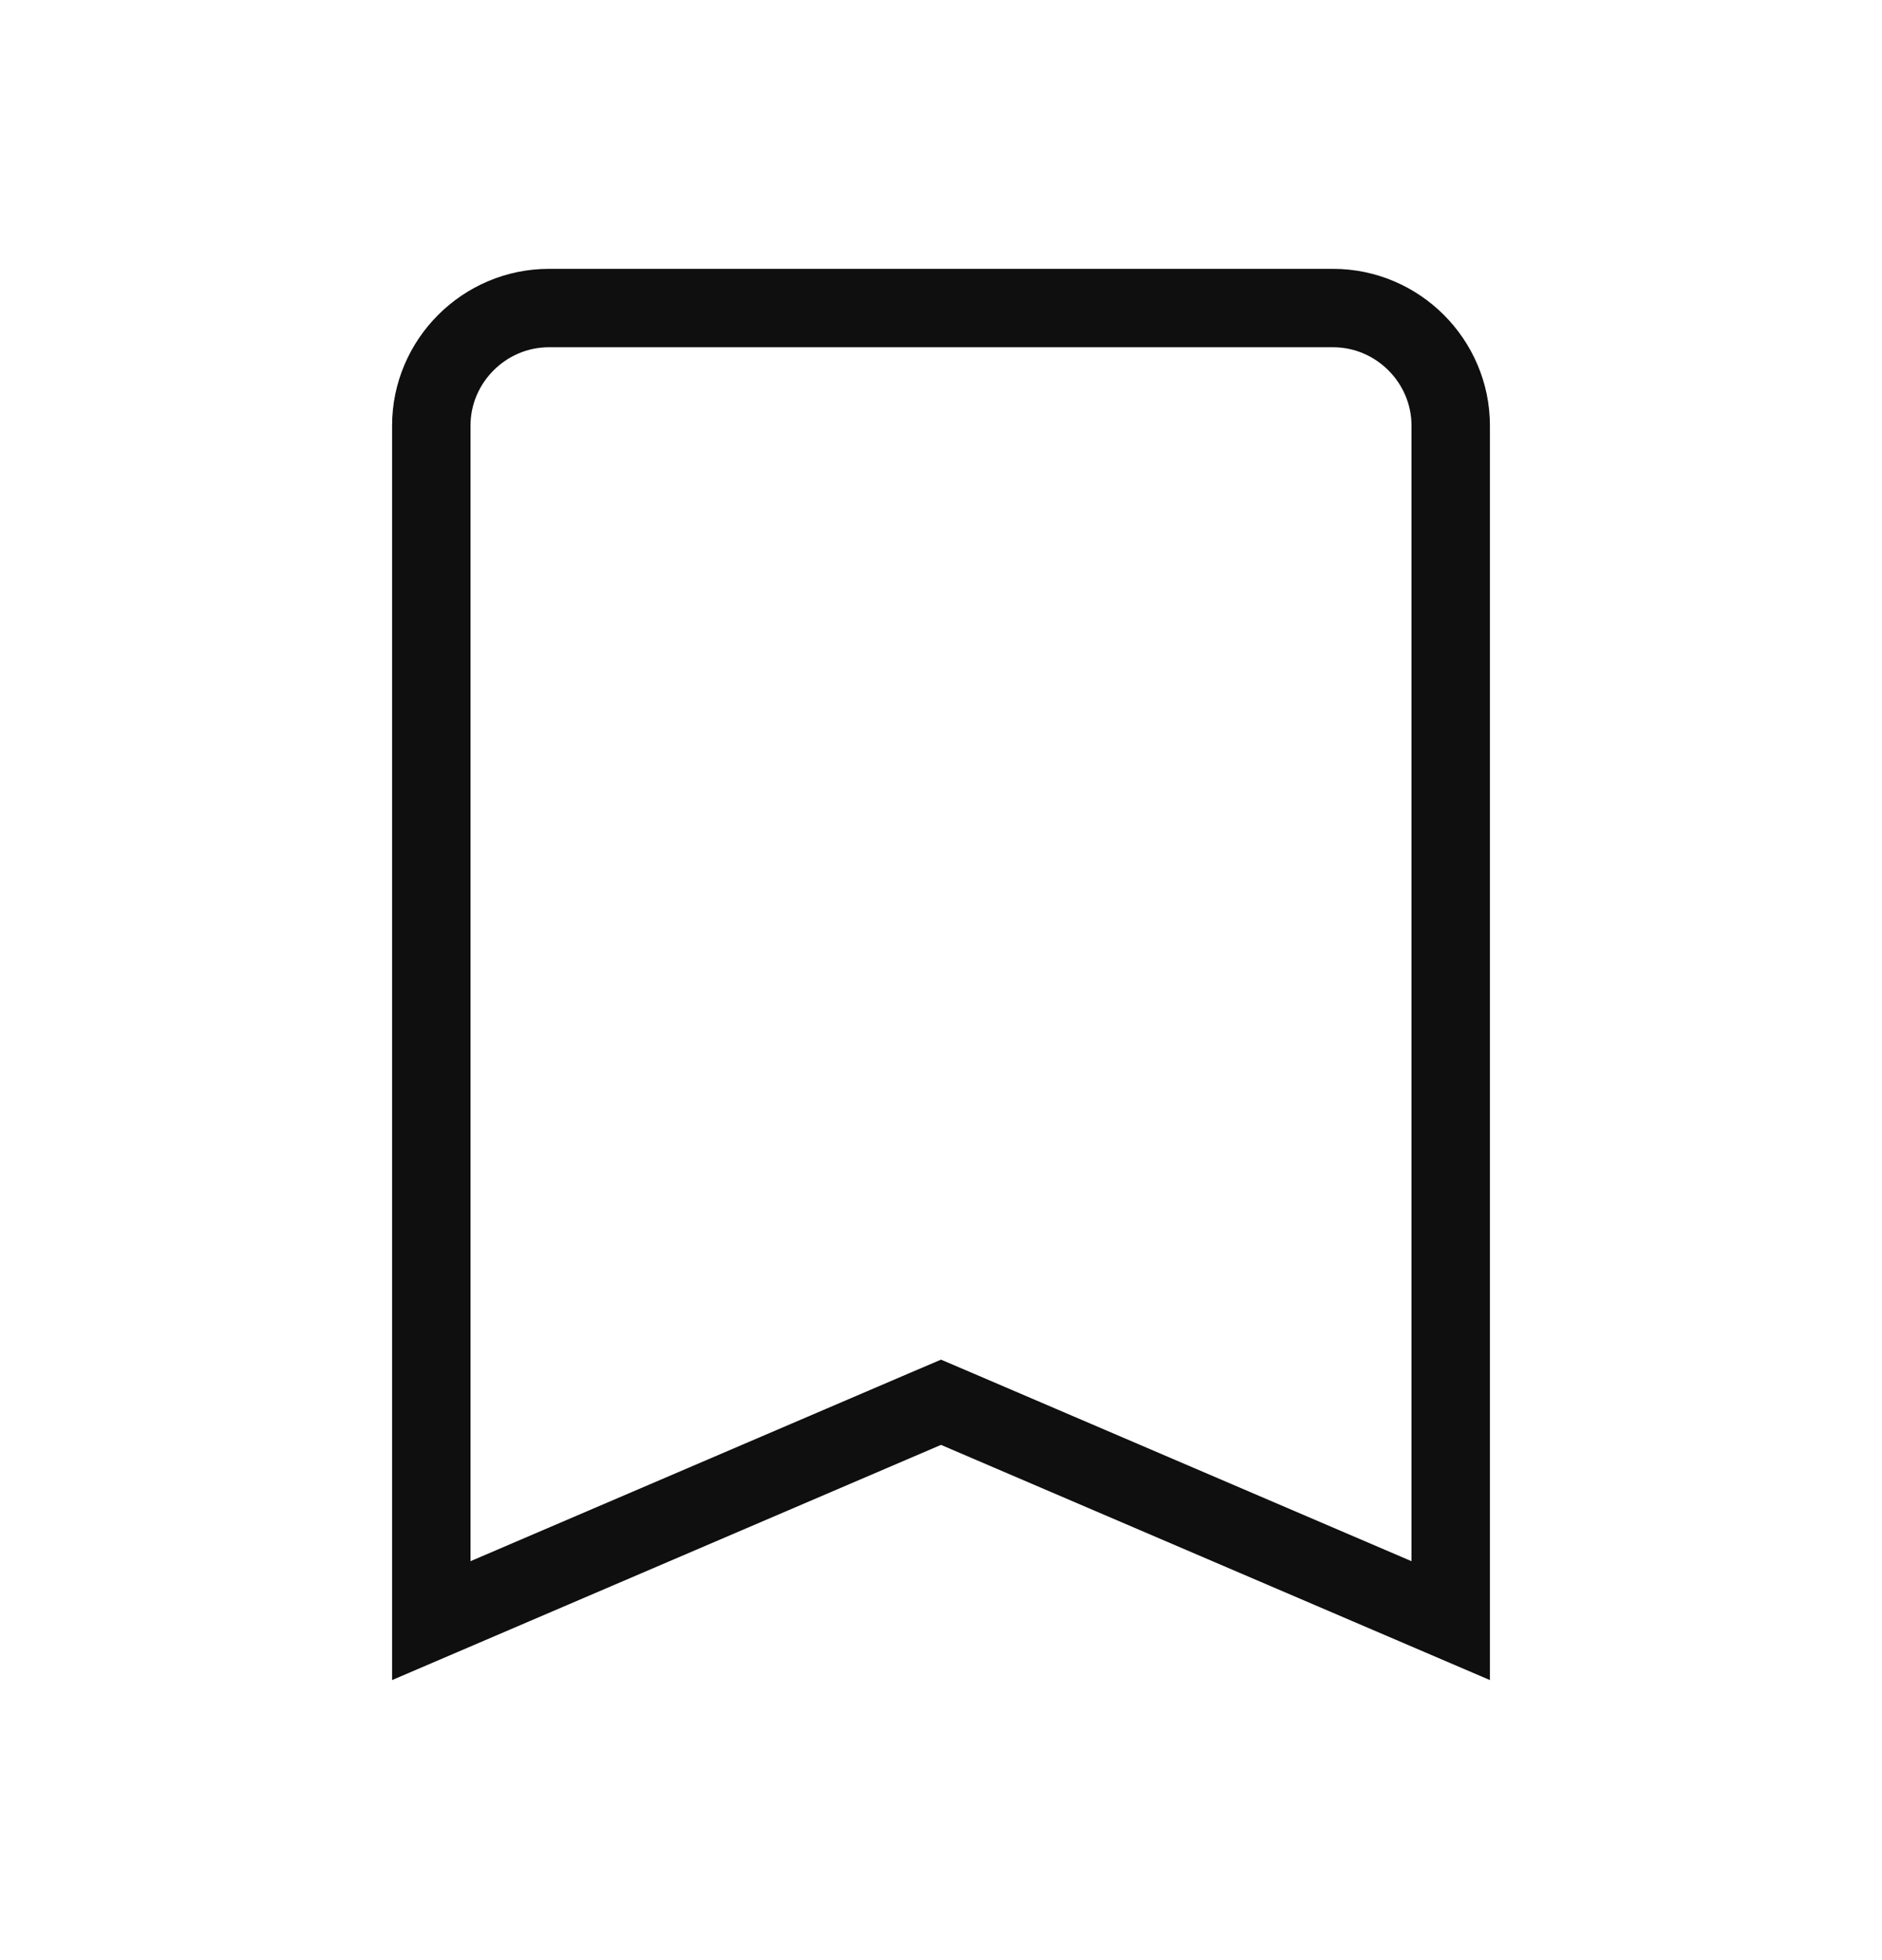 <svg width="24" height="25" viewBox="0 0 24 25" fill="none" xmlns="http://www.w3.org/2000/svg">
<path d="M12.197 17.969L12 17.885L11.803 17.969L5.5 20.67V5.429C5.5 4.605 6.176 3.929 7 3.929H17C17.824 3.929 18.5 4.605 18.5 5.429V20.67L12.197 17.969Z" stroke="#0F0F0F"/>
</svg>
